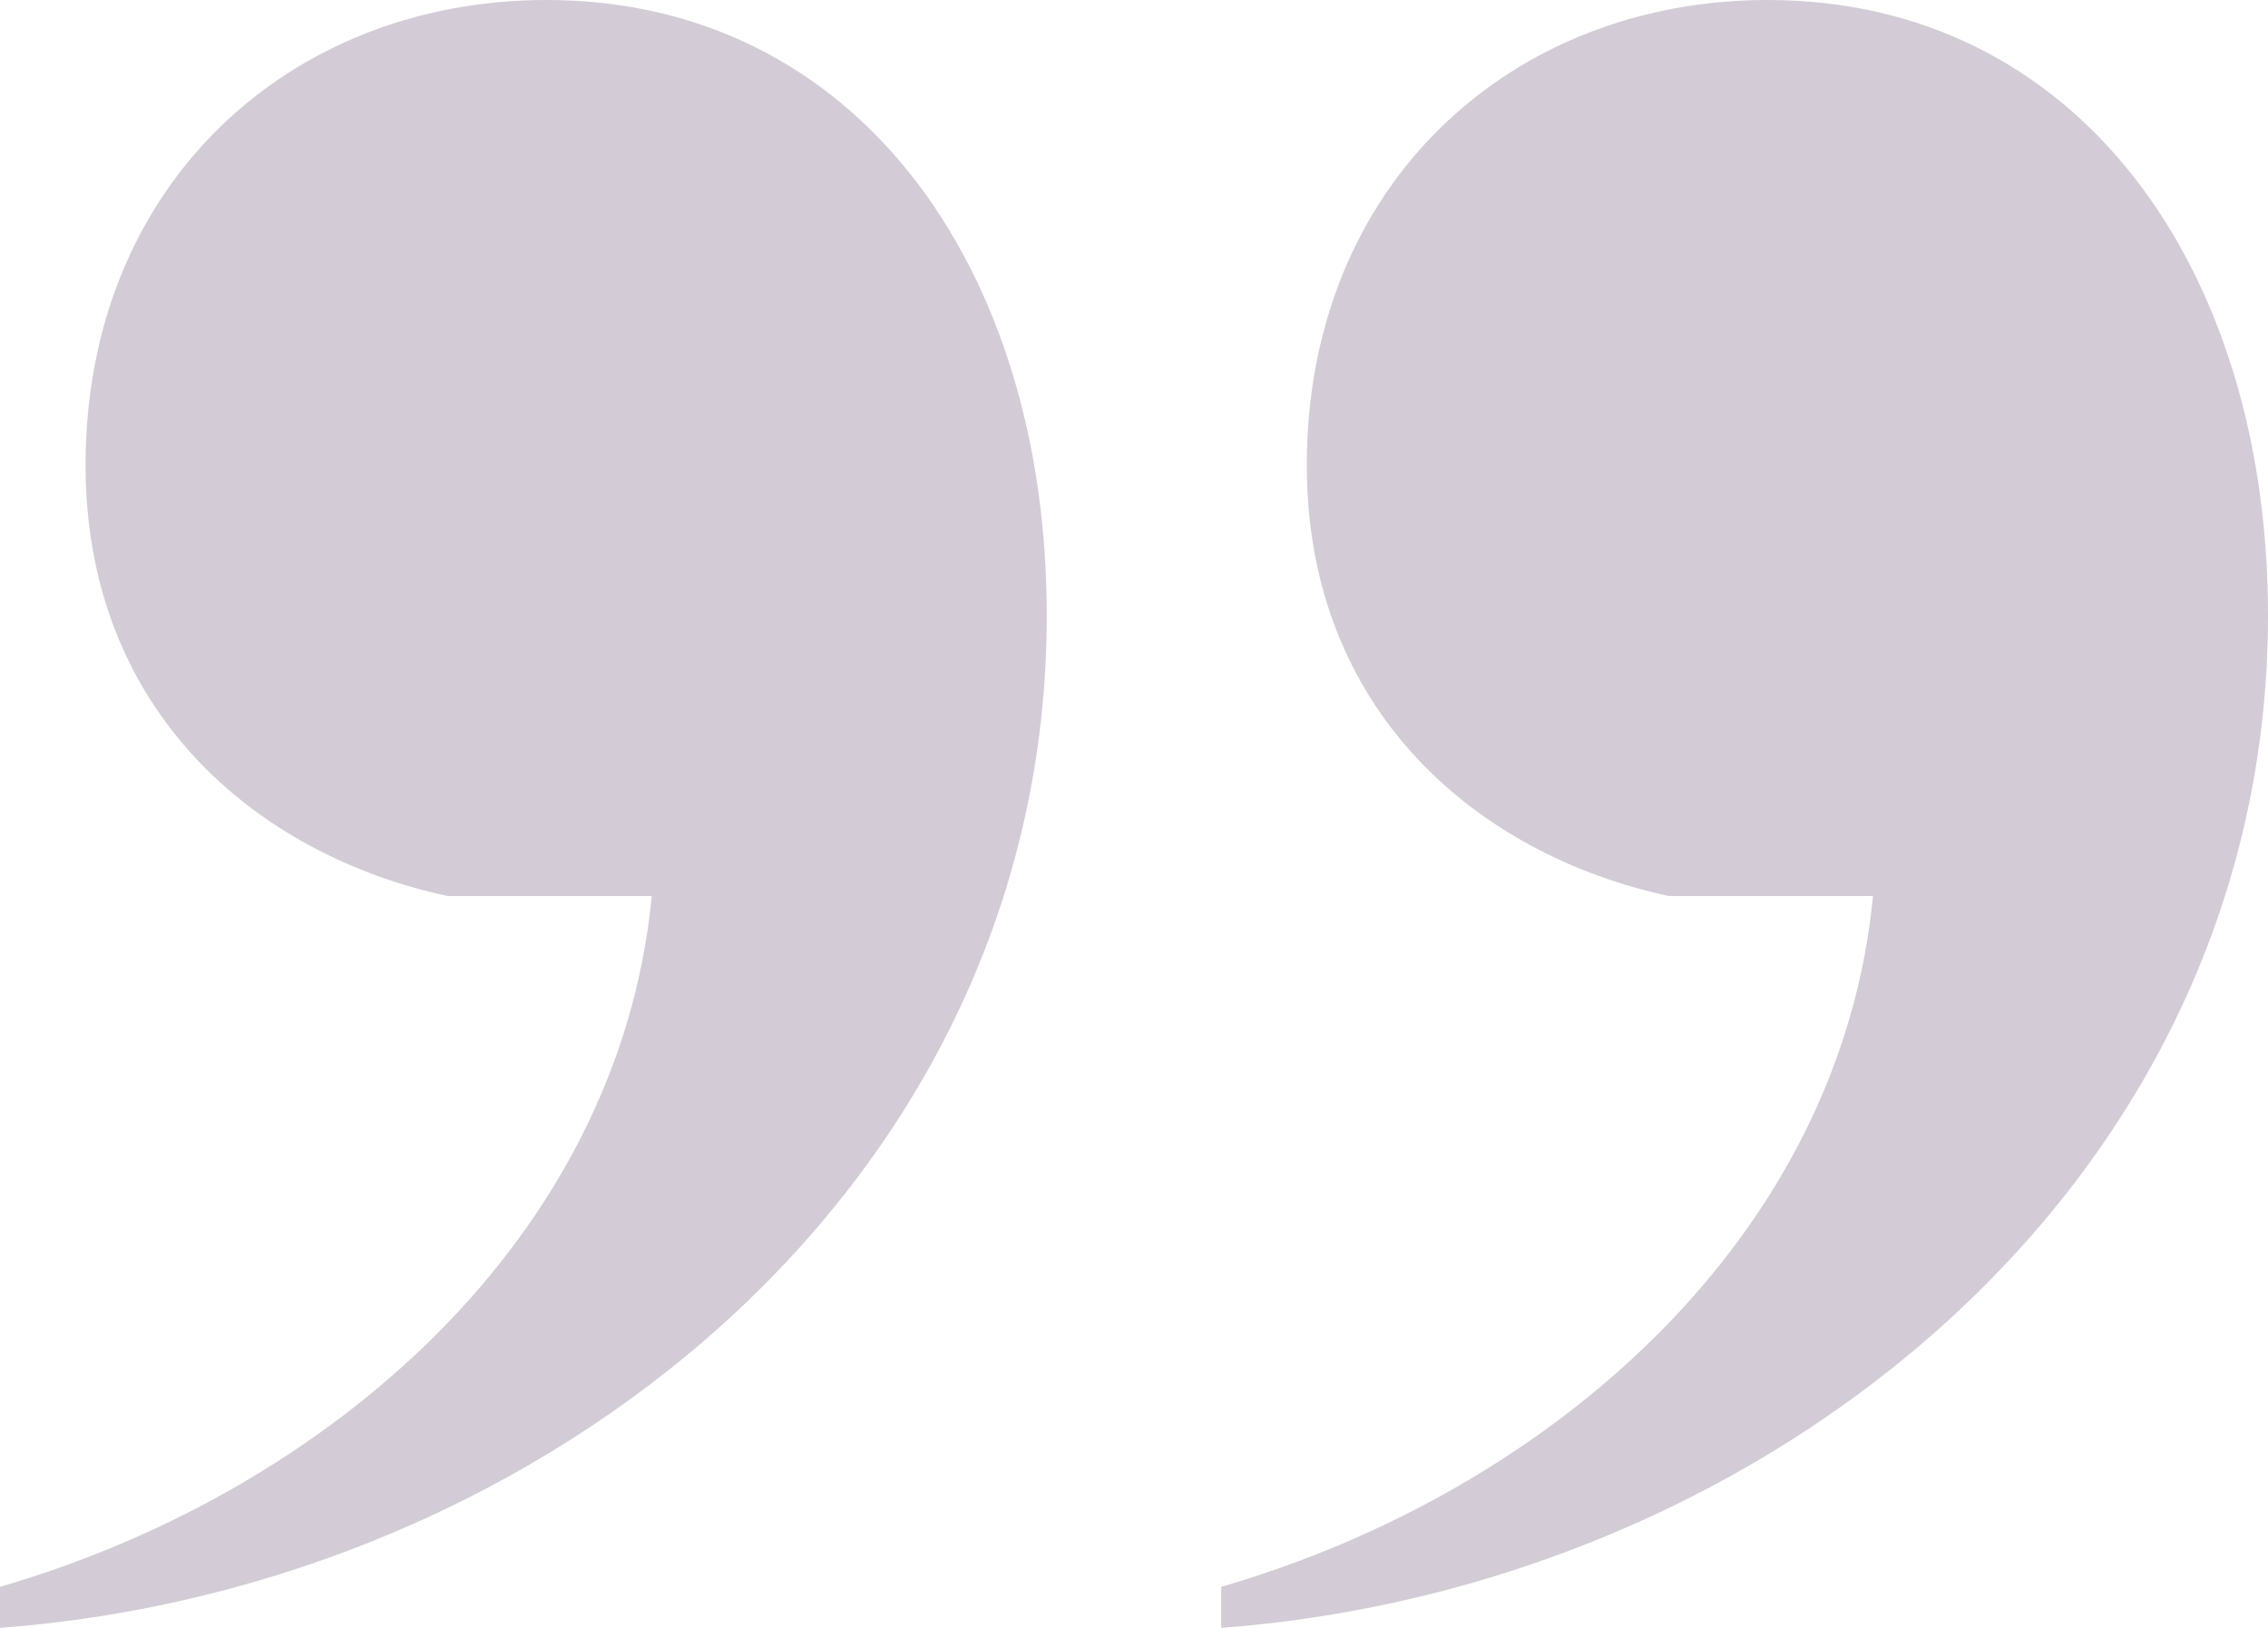 <?xml version="1.0" encoding="UTF-8"?>
<svg width="78px" height="56px" viewBox="0 0 78 56" version="1.1" xmlns="http://www.w3.org/2000/svg" xmlns:xlink="http://www.w3.org/1999/xlink">
    <title>F37EAE0C-829C-4CD8-B799-5671EBE2C912</title>
    <g id="06.-Blog-Detail" stroke="none" stroke-width="1" fill="none" fill-rule="evenodd">
        <g id="D_06_Blog-Detail_01_Article_V1-(Commerce)-V03" transform="translate(-747, -2269)" fill="#D3CBD6" fill-rule="nonzero">
            <g id="“-copy" transform="translate(87, 2213)">
                <path d="M719.208,112 C728.038,112 735.057,105.647 735.057,96 C735.057,87.529 729.17,82.588 722.604,81.176 L715.585,81.176 C716.717,69.412 726.679,60.706 738,57.412 L738,56 C719.208,57.412 702,71.294 702,90.824 C702,102.824 708.566,112 719.208,112 Z M677.208,112 C686.038,112 693.057,105.647 693.057,96 C693.057,87.529 687.17,82.588 680.604,81.176 L673.585,81.176 C674.717,69.412 684.679,60.706 696,57.412 L696,56 C677.208,57.412 660,71.294 660,90.824 C660,102.824 666.566,112 677.208,112 Z" transform="translate(699, 84) rotate(-180) translate(-699, -84) "></path>
            </g>
        </g>
    </g>
</svg>